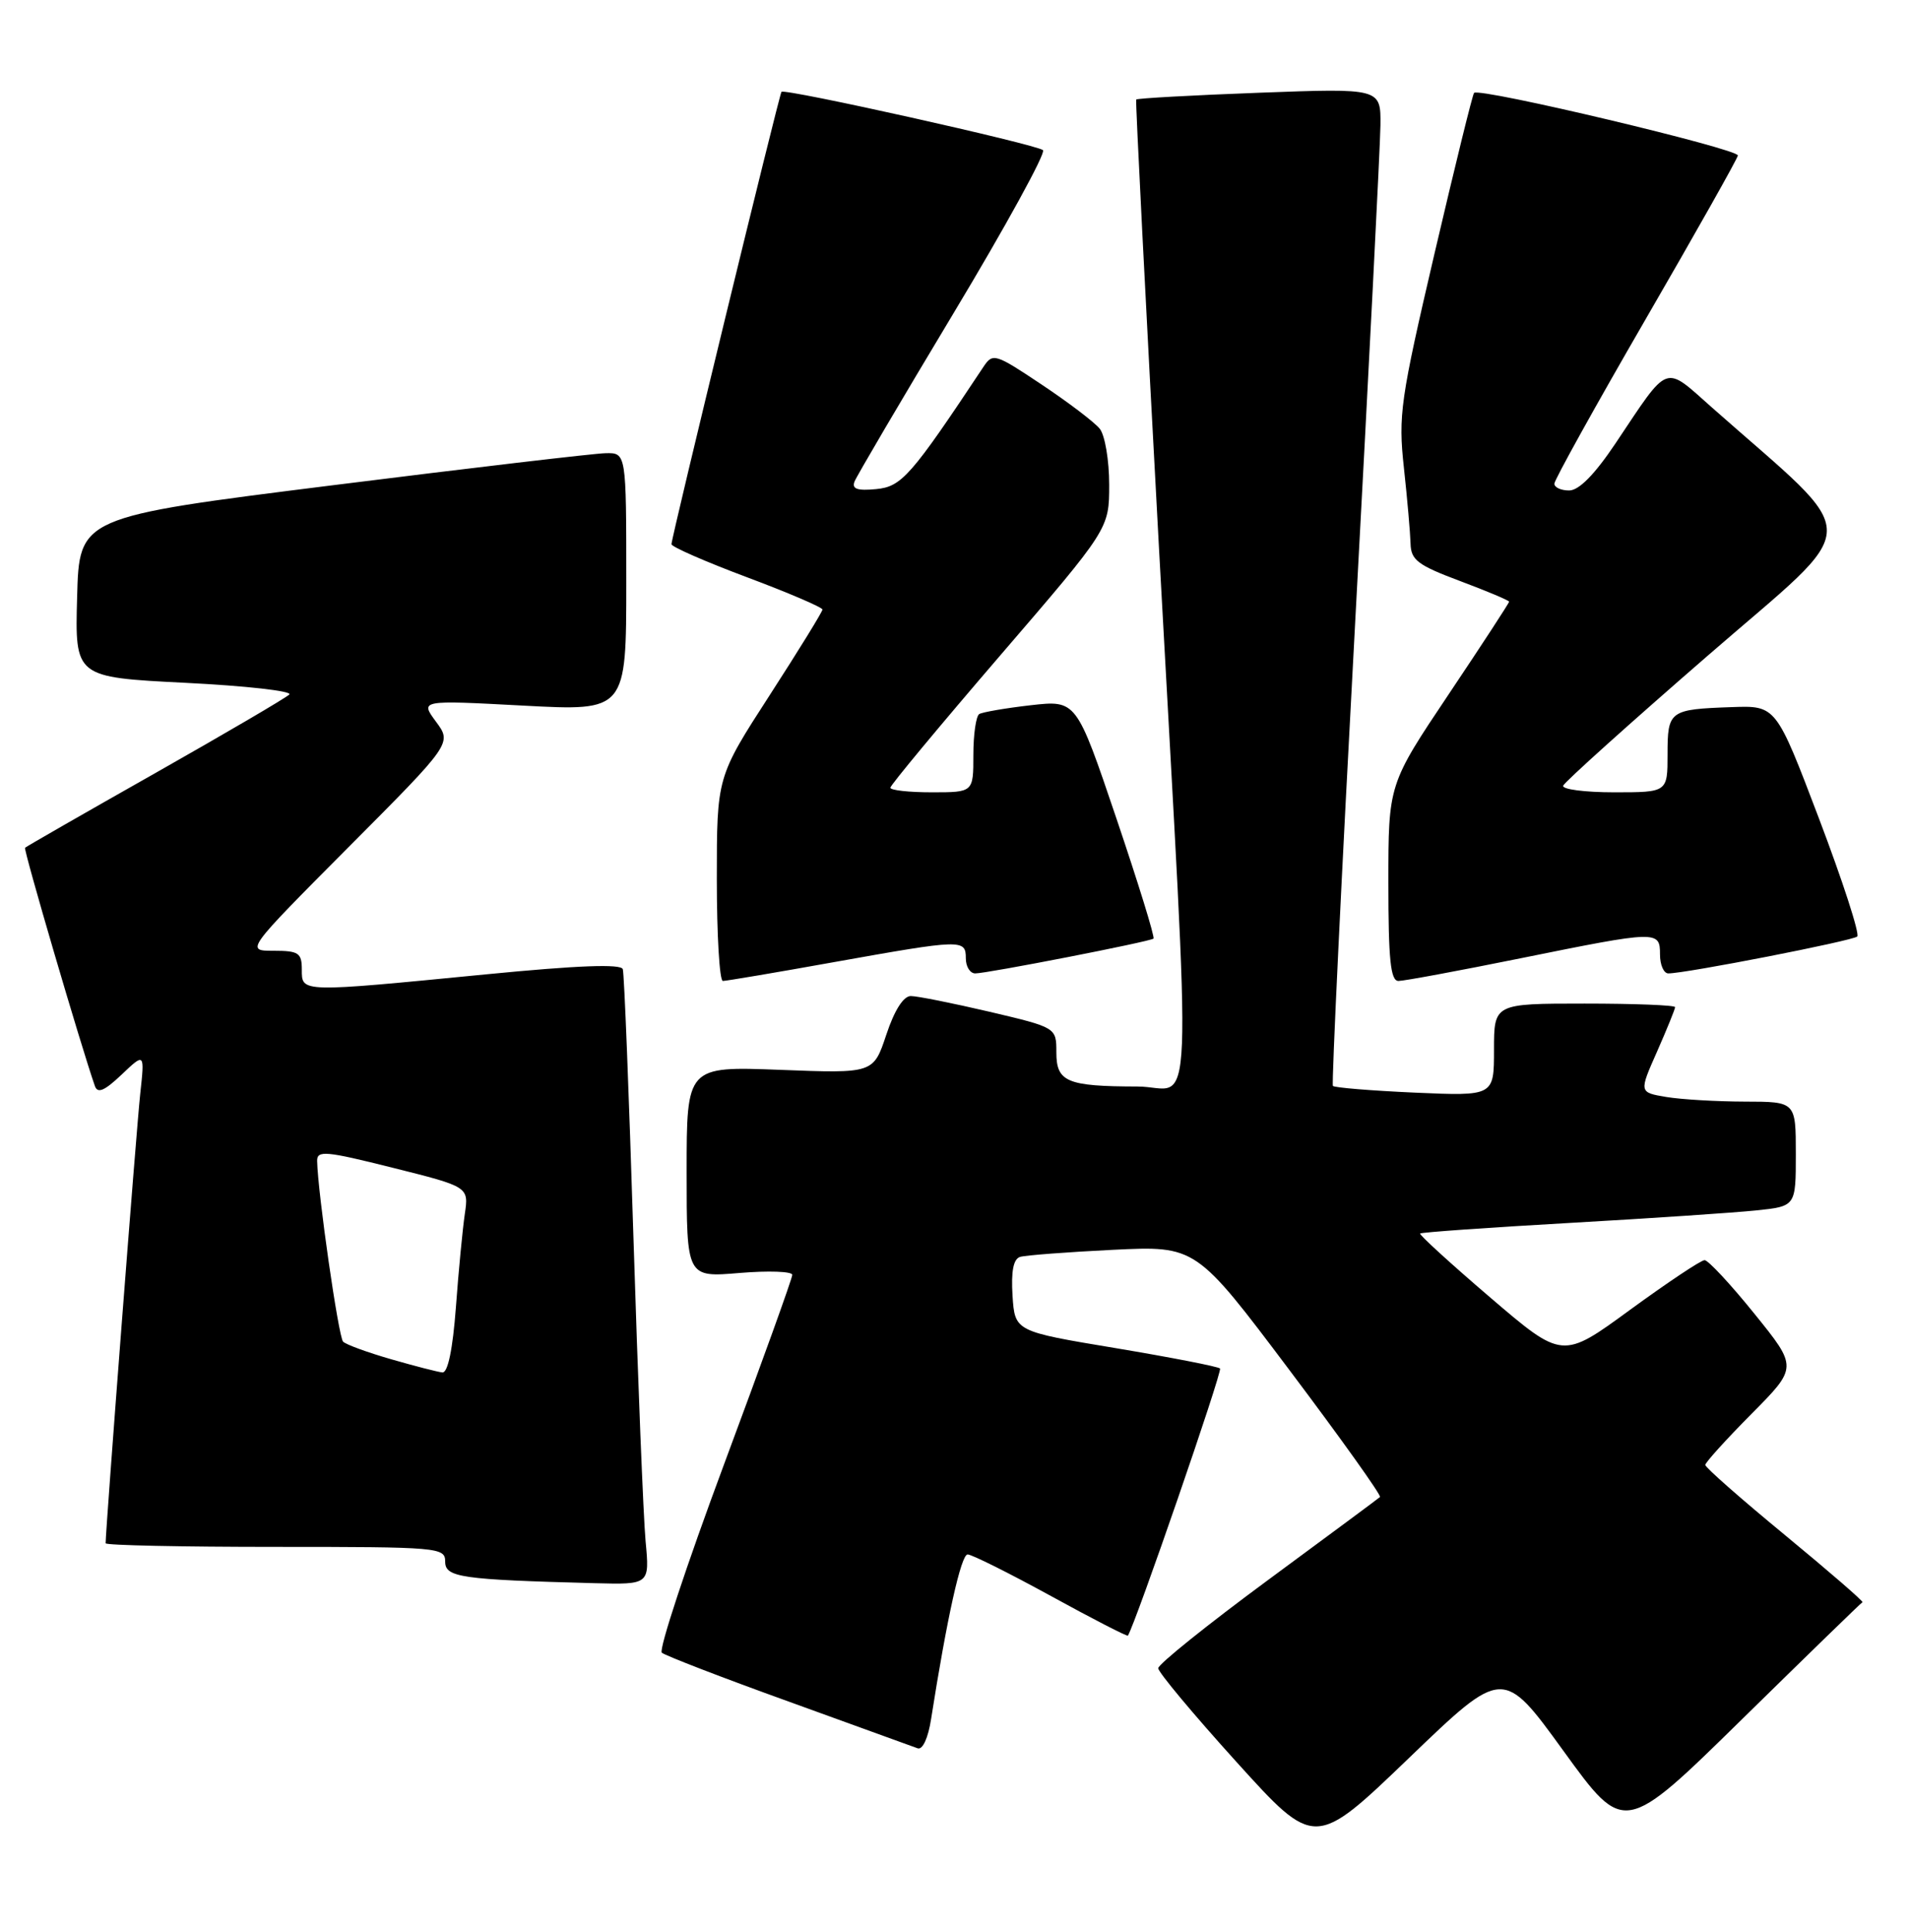 <?xml version="1.0" encoding="UTF-8" standalone="no"?>
<!DOCTYPE svg PUBLIC "-//W3C//DTD SVG 1.1//EN" "http://www.w3.org/Graphics/SVG/1.1/DTD/svg11.dtd" >
<svg xmlns="http://www.w3.org/2000/svg" xmlns:xlink="http://www.w3.org/1999/xlink" version="1.1" viewBox="0 0 253 256">
 <g >
 <path fill="currentColor"
d=" M 207.23 232.07 C 215.26 243.16 215.26 243.16 230.88 227.83 C 239.47 219.40 246.64 212.43 246.83 212.33 C 247.01 212.24 242.40 208.25 236.58 203.45 C 230.76 198.66 226.00 194.47 226.00 194.14 C 226.00 193.82 228.76 190.77 232.12 187.38 C 238.25 181.20 238.25 181.20 232.51 174.10 C 229.36 170.19 226.38 167.00 225.91 167.00 C 225.43 167.00 221.00 169.96 216.05 173.57 C 207.07 180.14 207.07 180.14 197.49 171.94 C 192.23 167.44 188.05 163.62 188.21 163.47 C 188.37 163.31 197.28 162.68 208.00 162.07 C 218.72 161.46 229.86 160.71 232.75 160.41 C 238.00 159.86 238.00 159.86 238.00 152.93 C 238.00 146.00 238.00 146.00 231.25 145.99 C 227.54 145.98 222.86 145.71 220.86 145.38 C 217.21 144.77 217.21 144.77 219.61 139.36 C 220.92 136.38 222.00 133.73 222.00 133.47 C 222.00 133.21 216.60 133.00 210.00 133.00 C 198.00 133.00 198.00 133.00 198.00 139.13 C 198.00 145.26 198.00 145.26 187.50 144.80 C 181.72 144.54 176.84 144.14 176.65 143.91 C 176.46 143.69 177.79 116.05 179.60 82.50 C 181.41 48.95 182.92 19.29 182.95 16.60 C 183.00 11.69 183.00 11.69 166.89 12.29 C 158.03 12.62 150.69 13.03 150.58 13.19 C 150.47 13.36 151.84 40.27 153.62 73.00 C 157.96 152.47 158.30 144.00 150.75 143.99 C 141.39 143.97 140.00 143.38 140.00 139.47 C 140.00 136.17 140.00 136.17 131.13 134.08 C 126.25 132.94 121.56 132.00 120.71 132.00 C 119.73 132.00 118.53 133.90 117.46 137.13 C 115.75 142.26 115.75 142.26 103.38 141.78 C 91.00 141.31 91.00 141.31 91.00 155.30 C 91.00 169.29 91.00 169.29 98.00 168.70 C 101.85 168.38 105.00 168.49 105.00 168.95 C 105.00 169.41 100.93 180.70 95.96 194.05 C 90.99 207.40 87.28 218.63 87.71 219.02 C 88.14 219.40 95.70 222.32 104.50 225.49 C 113.30 228.67 121.00 231.46 121.61 231.69 C 122.27 231.94 123.01 230.33 123.40 227.80 C 125.50 214.41 127.37 206.00 128.24 206.00 C 128.79 206.00 133.75 208.48 139.28 211.51 C 144.80 214.54 149.39 216.90 149.48 216.76 C 150.49 215.19 162.04 181.70 161.69 181.36 C 161.43 181.10 155.21 179.89 147.86 178.66 C 134.50 176.44 134.50 176.44 134.19 171.71 C 133.99 168.48 134.30 166.85 135.19 166.57 C 135.91 166.35 141.45 165.93 147.50 165.63 C 158.50 165.10 158.50 165.10 170.89 181.57 C 177.71 190.63 183.11 198.20 182.89 198.39 C 182.68 198.59 175.97 203.55 168.00 209.43 C 160.03 215.31 153.50 220.55 153.50 221.08 C 153.50 221.61 158.17 227.20 163.87 233.50 C 174.25 244.97 174.25 244.97 186.73 232.98 C 199.20 220.99 199.20 220.99 207.23 232.07 Z  M 85.56 204.25 C 85.27 201.09 84.54 182.97 83.95 164.00 C 83.36 145.03 82.73 129.02 82.54 128.44 C 82.31 127.72 76.62 127.93 64.36 129.13 C 39.71 131.54 40.00 131.55 40.00 128.50 C 40.00 126.28 39.58 126.00 36.26 126.00 C 32.53 126.00 32.53 126.00 46.21 112.25 C 59.90 98.50 59.90 98.50 57.78 95.64 C 55.67 92.78 55.67 92.78 69.34 93.51 C 83.00 94.24 83.00 94.24 83.00 77.12 C 83.00 60.00 83.00 60.00 80.25 60.06 C 78.74 60.09 62.43 62.01 44.00 64.32 C 10.50 68.52 10.50 68.52 10.22 79.14 C 9.93 89.75 9.93 89.75 24.56 90.49 C 32.60 90.89 38.80 91.59 38.34 92.04 C 37.88 92.50 29.87 97.19 20.55 102.47 C 11.23 107.74 3.48 112.19 3.32 112.35 C 3.09 112.58 10.70 138.54 12.57 143.91 C 12.93 144.96 13.83 144.58 16.12 142.41 C 19.18 139.50 19.18 139.50 18.58 145.00 C 18.10 149.36 14.00 202.64 14.00 204.52 C 14.00 204.79 24.12 205.00 36.50 205.00 C 58.15 205.00 59.00 205.07 59.00 206.95 C 59.00 209.04 61.04 209.34 78.80 209.81 C 86.10 210.00 86.10 210.00 85.56 204.25 Z  M 110.55 127.50 C 127.53 124.47 128.00 124.45 128.00 127.00 C 128.00 128.10 128.56 129.00 129.25 129.00 C 130.83 129.00 152.37 124.80 152.87 124.39 C 153.08 124.23 150.86 117.05 147.95 108.44 C 142.65 92.78 142.65 92.78 136.61 93.46 C 133.29 93.84 130.22 94.37 129.78 94.63 C 129.35 94.90 129.00 97.34 129.00 100.06 C 129.00 105.00 129.00 105.00 123.50 105.00 C 120.47 105.00 118.00 104.73 118.00 104.39 C 118.00 104.06 124.53 96.20 132.50 86.93 C 147.00 70.08 147.00 70.08 147.00 64.23 C 147.00 61.01 146.44 57.68 145.75 56.82 C 145.06 55.96 141.60 53.33 138.06 50.97 C 131.89 46.85 131.58 46.75 130.34 48.61 C 120.72 63.11 119.49 64.50 116.11 64.82 C 113.62 65.06 112.87 64.80 113.25 63.82 C 113.53 63.10 119.43 53.06 126.36 41.53 C 133.29 30.00 138.63 20.26 138.23 19.90 C 137.38 19.14 103.95 11.68 103.57 12.17 C 103.25 12.58 88.98 71.26 88.99 72.12 C 89.00 72.47 93.50 74.44 99.00 76.50 C 104.50 78.56 109.00 80.49 109.00 80.78 C 109.00 81.07 105.85 86.18 102.00 92.14 C 95.00 102.97 95.00 102.97 95.00 116.48 C 95.00 123.92 95.36 130.00 95.80 130.00 C 96.24 130.00 102.88 128.88 110.55 127.50 Z  M 201.50 127.00 C 219.73 123.31 220.00 123.30 220.00 126.50 C 220.00 127.88 220.50 129.00 221.10 129.00 C 223.43 129.00 245.53 124.68 246.14 124.11 C 246.49 123.77 244.21 116.75 241.08 108.50 C 235.38 93.50 235.38 93.50 229.52 93.71 C 221.24 94.00 221.00 94.18 221.00 99.97 C 221.00 105.00 221.00 105.00 213.92 105.00 C 210.02 105.00 206.98 104.60 207.17 104.12 C 207.35 103.63 215.98 95.87 226.34 86.88 C 247.30 68.68 247.25 72.02 226.89 54.01 C 220.45 48.31 221.31 47.99 214.11 58.75 C 211.35 62.87 209.26 65.00 207.96 65.00 C 206.88 65.00 206.00 64.60 206.00 64.10 C 206.00 63.61 211.43 53.82 218.07 42.35 C 224.71 30.88 230.23 21.10 230.32 20.61 C 230.49 19.76 196.09 11.58 195.36 12.31 C 195.16 12.50 192.81 22.08 190.12 33.58 C 185.58 53.04 185.30 55.03 186.06 62.00 C 186.51 66.12 186.90 70.64 186.94 72.03 C 186.99 74.22 187.89 74.90 193.50 77.00 C 197.07 78.34 200.00 79.57 200.00 79.74 C 200.00 79.92 196.40 85.43 192.00 92.00 C 184.00 103.94 184.00 103.94 184.00 116.97 C 184.00 127.21 184.29 130.00 185.34 130.00 C 186.08 130.00 193.35 128.65 201.50 127.00 Z  M 51.83 180.13 C 48.71 179.23 45.85 178.19 45.47 177.80 C 44.86 177.19 42.12 158.11 42.03 153.87 C 42.00 152.42 43.13 152.52 52.06 154.76 C 62.13 157.28 62.13 157.28 61.60 160.89 C 61.31 162.88 60.77 168.44 60.42 173.25 C 60.00 178.83 59.35 181.96 58.63 181.88 C 58.01 181.82 54.95 181.03 51.83 180.13 Z "/>
</g>
</svg>